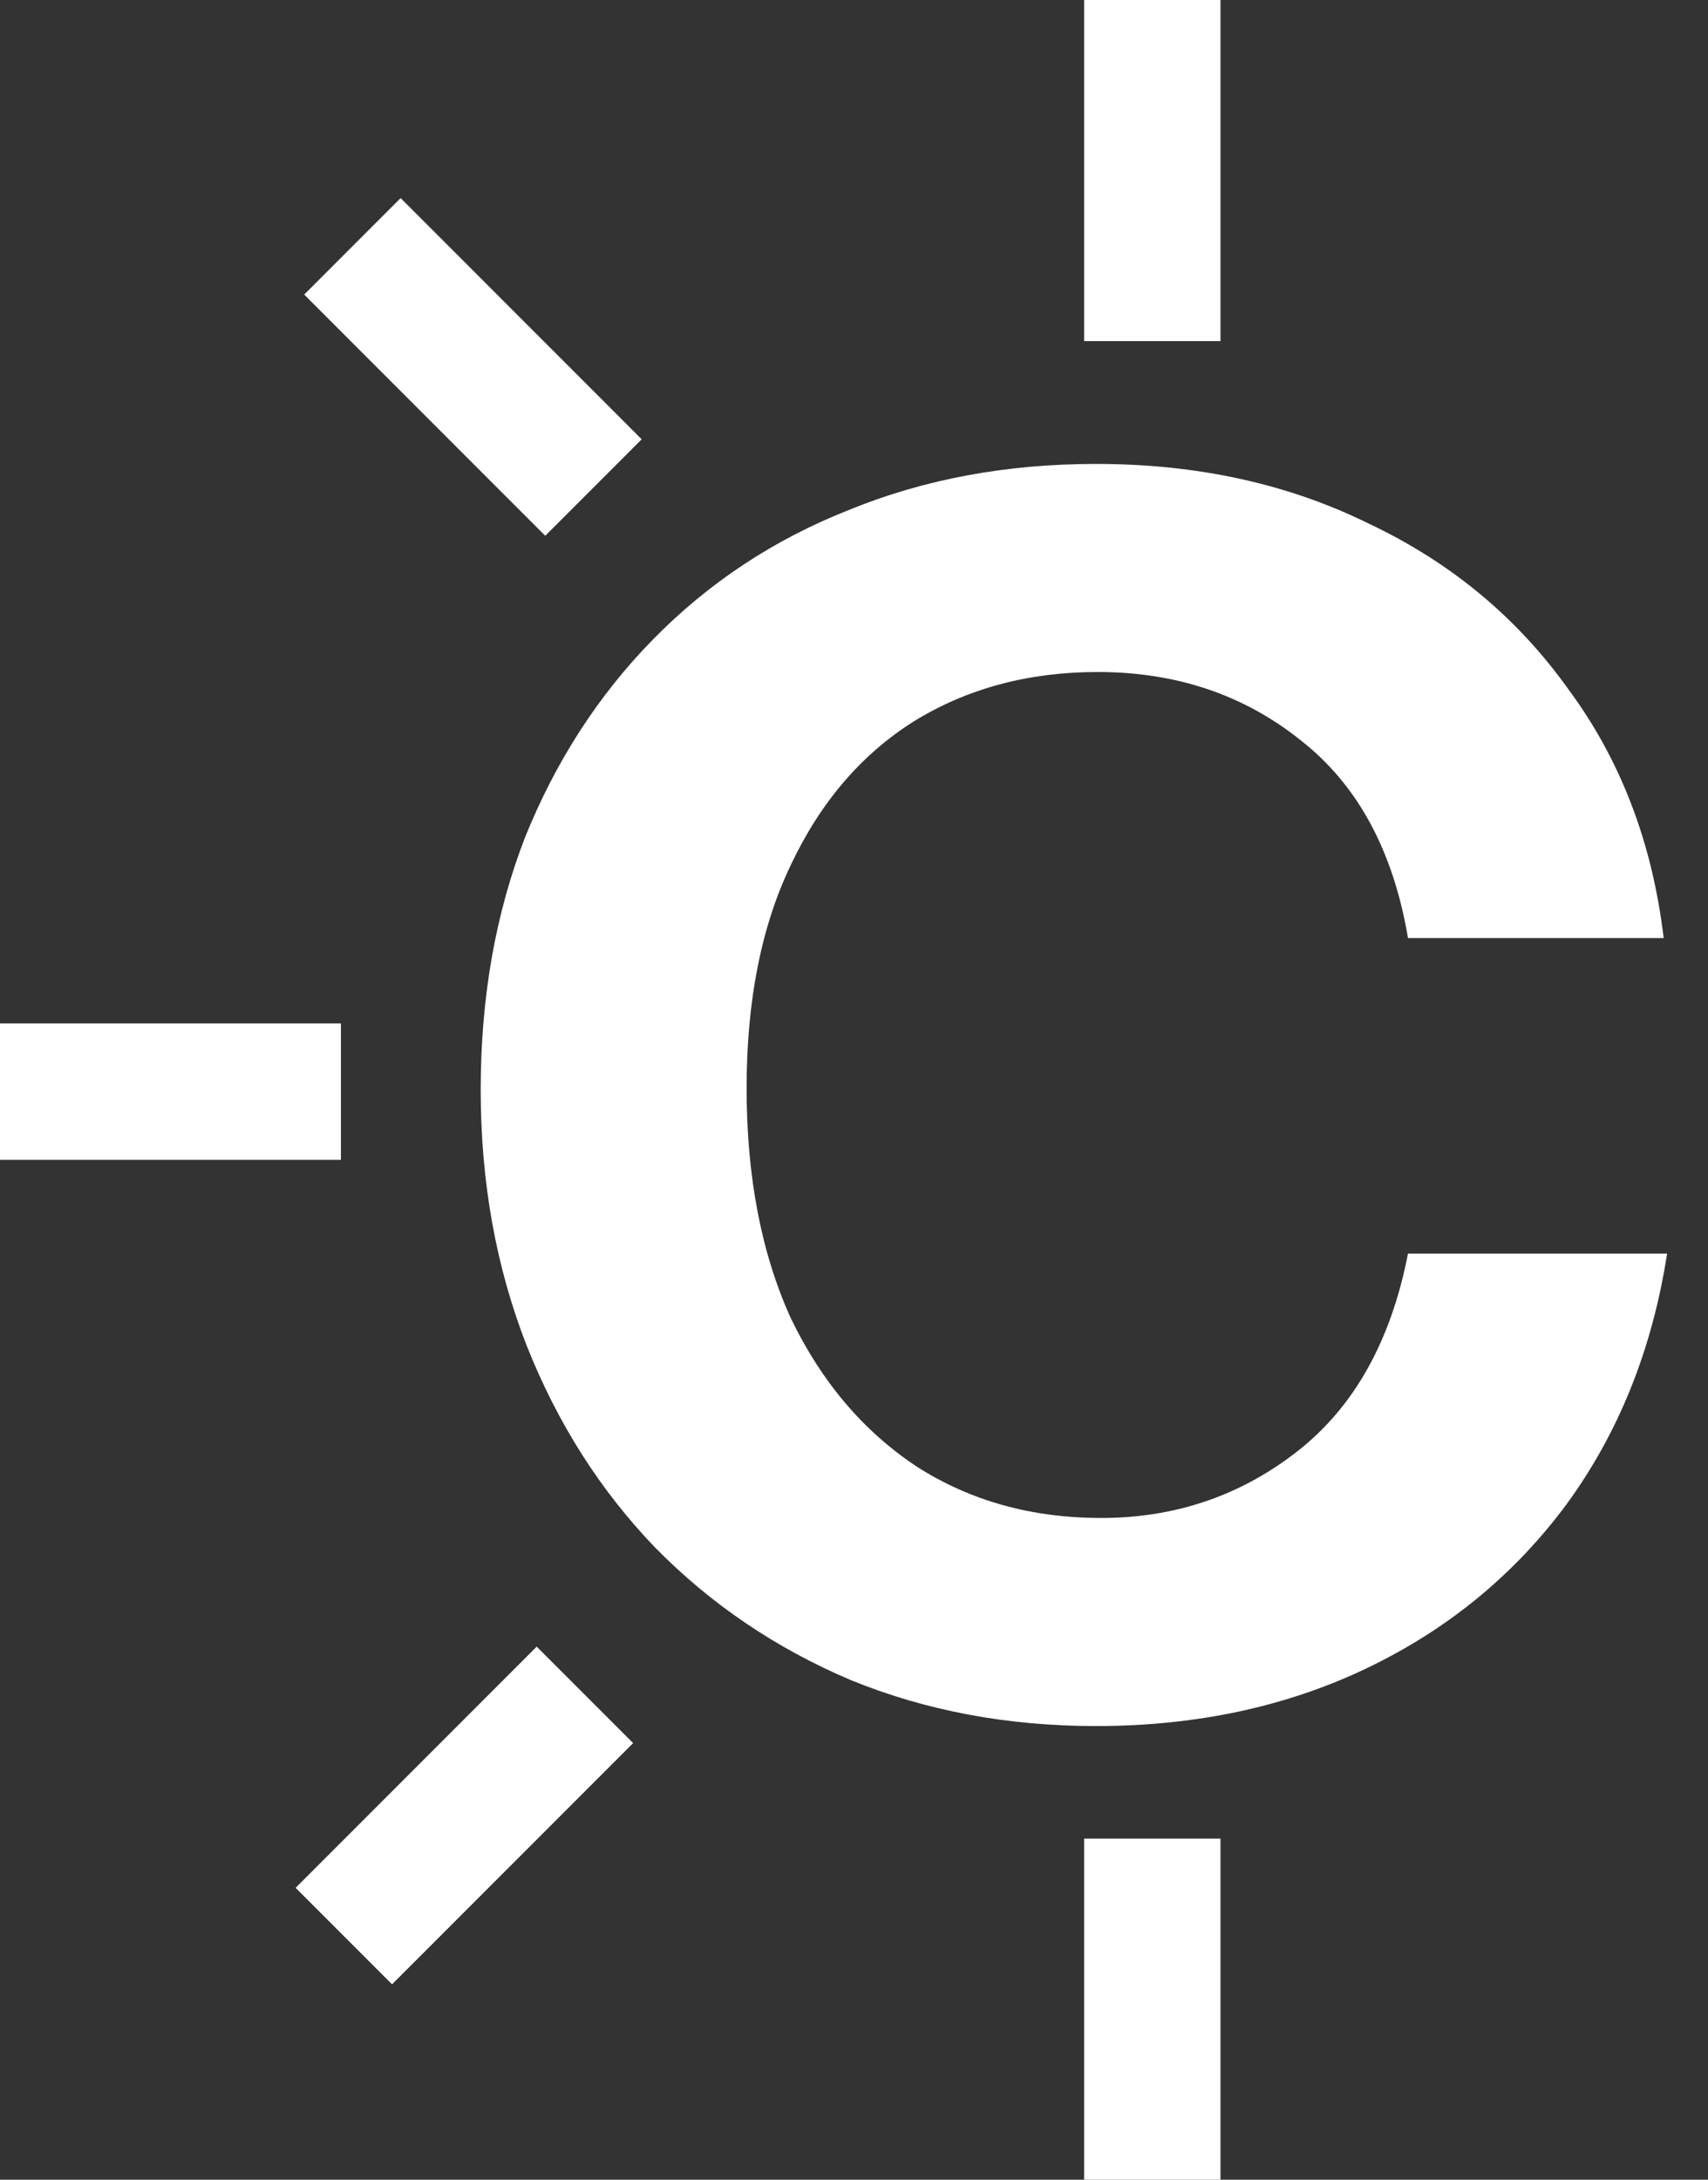 <svg width="501" height="639" viewBox="0 0 501 639" fill="none" xmlns="http://www.w3.org/2000/svg">
<rect x="0" y="0" width="501" height="639" fill="#333333" stroke="none"/>
<path d="M321.5 506C295.5 506 271.5 501.5 249.5 492.5C227.5 483.167 208.333 470.167 192 453.5C176 436.833 163.5 417.167 154.5 394.5C145.5 371.5 141 346.5 141 319.5C141 292.5 145.333 267.833 154 245.5C163 223.167 175.5 203.833 191.5 187.5C207.833 170.833 227 158.167 249 149.5C271 140.5 295.167 136 321.5 136C351.167 136 377.833 141.833 401.5 153.5C425.5 164.833 445 181 460 202C475.333 222.667 484.667 247 488 275H413C408.667 249.333 398.167 230 381.5 217C364.833 203.667 345 197 322 197C301.667 197 283.667 201.833 268 211.5C252.667 221.167 240.667 235.167 232 253.5C223.333 271.5 219 293.333 219 319C219 345 223.333 367.5 232 386.5C241 405.167 253.333 419.667 269 430C284.667 440 302.667 445 323 445C344.667 445 363.833 438.5 380.5 425.5C397.167 412.5 408 393.167 413 367.5H489C484.667 395.5 474.833 420 459.5 441C444.167 461.667 424.667 477.667 401 489C377.333 500.333 350.833 506 321.5 506Z" fill="white"/>
<line x1="100.858" y1="567.569" x2="171.569" y2="496.858" stroke="white" stroke-width="40"/>
<line y1="320" x2="100" y2="320" stroke="white" stroke-width="40"/>
<line x1="103.368" y1="72.211" x2="174.078" y2="142.922" stroke="white" stroke-width="40"/>
<line x1="338" y1="100" x2="338" stroke="white" stroke-width="40"/>
<line x1="338" y1="639" x2="338" y2="539" stroke="white" stroke-width="40"/>
</svg>
